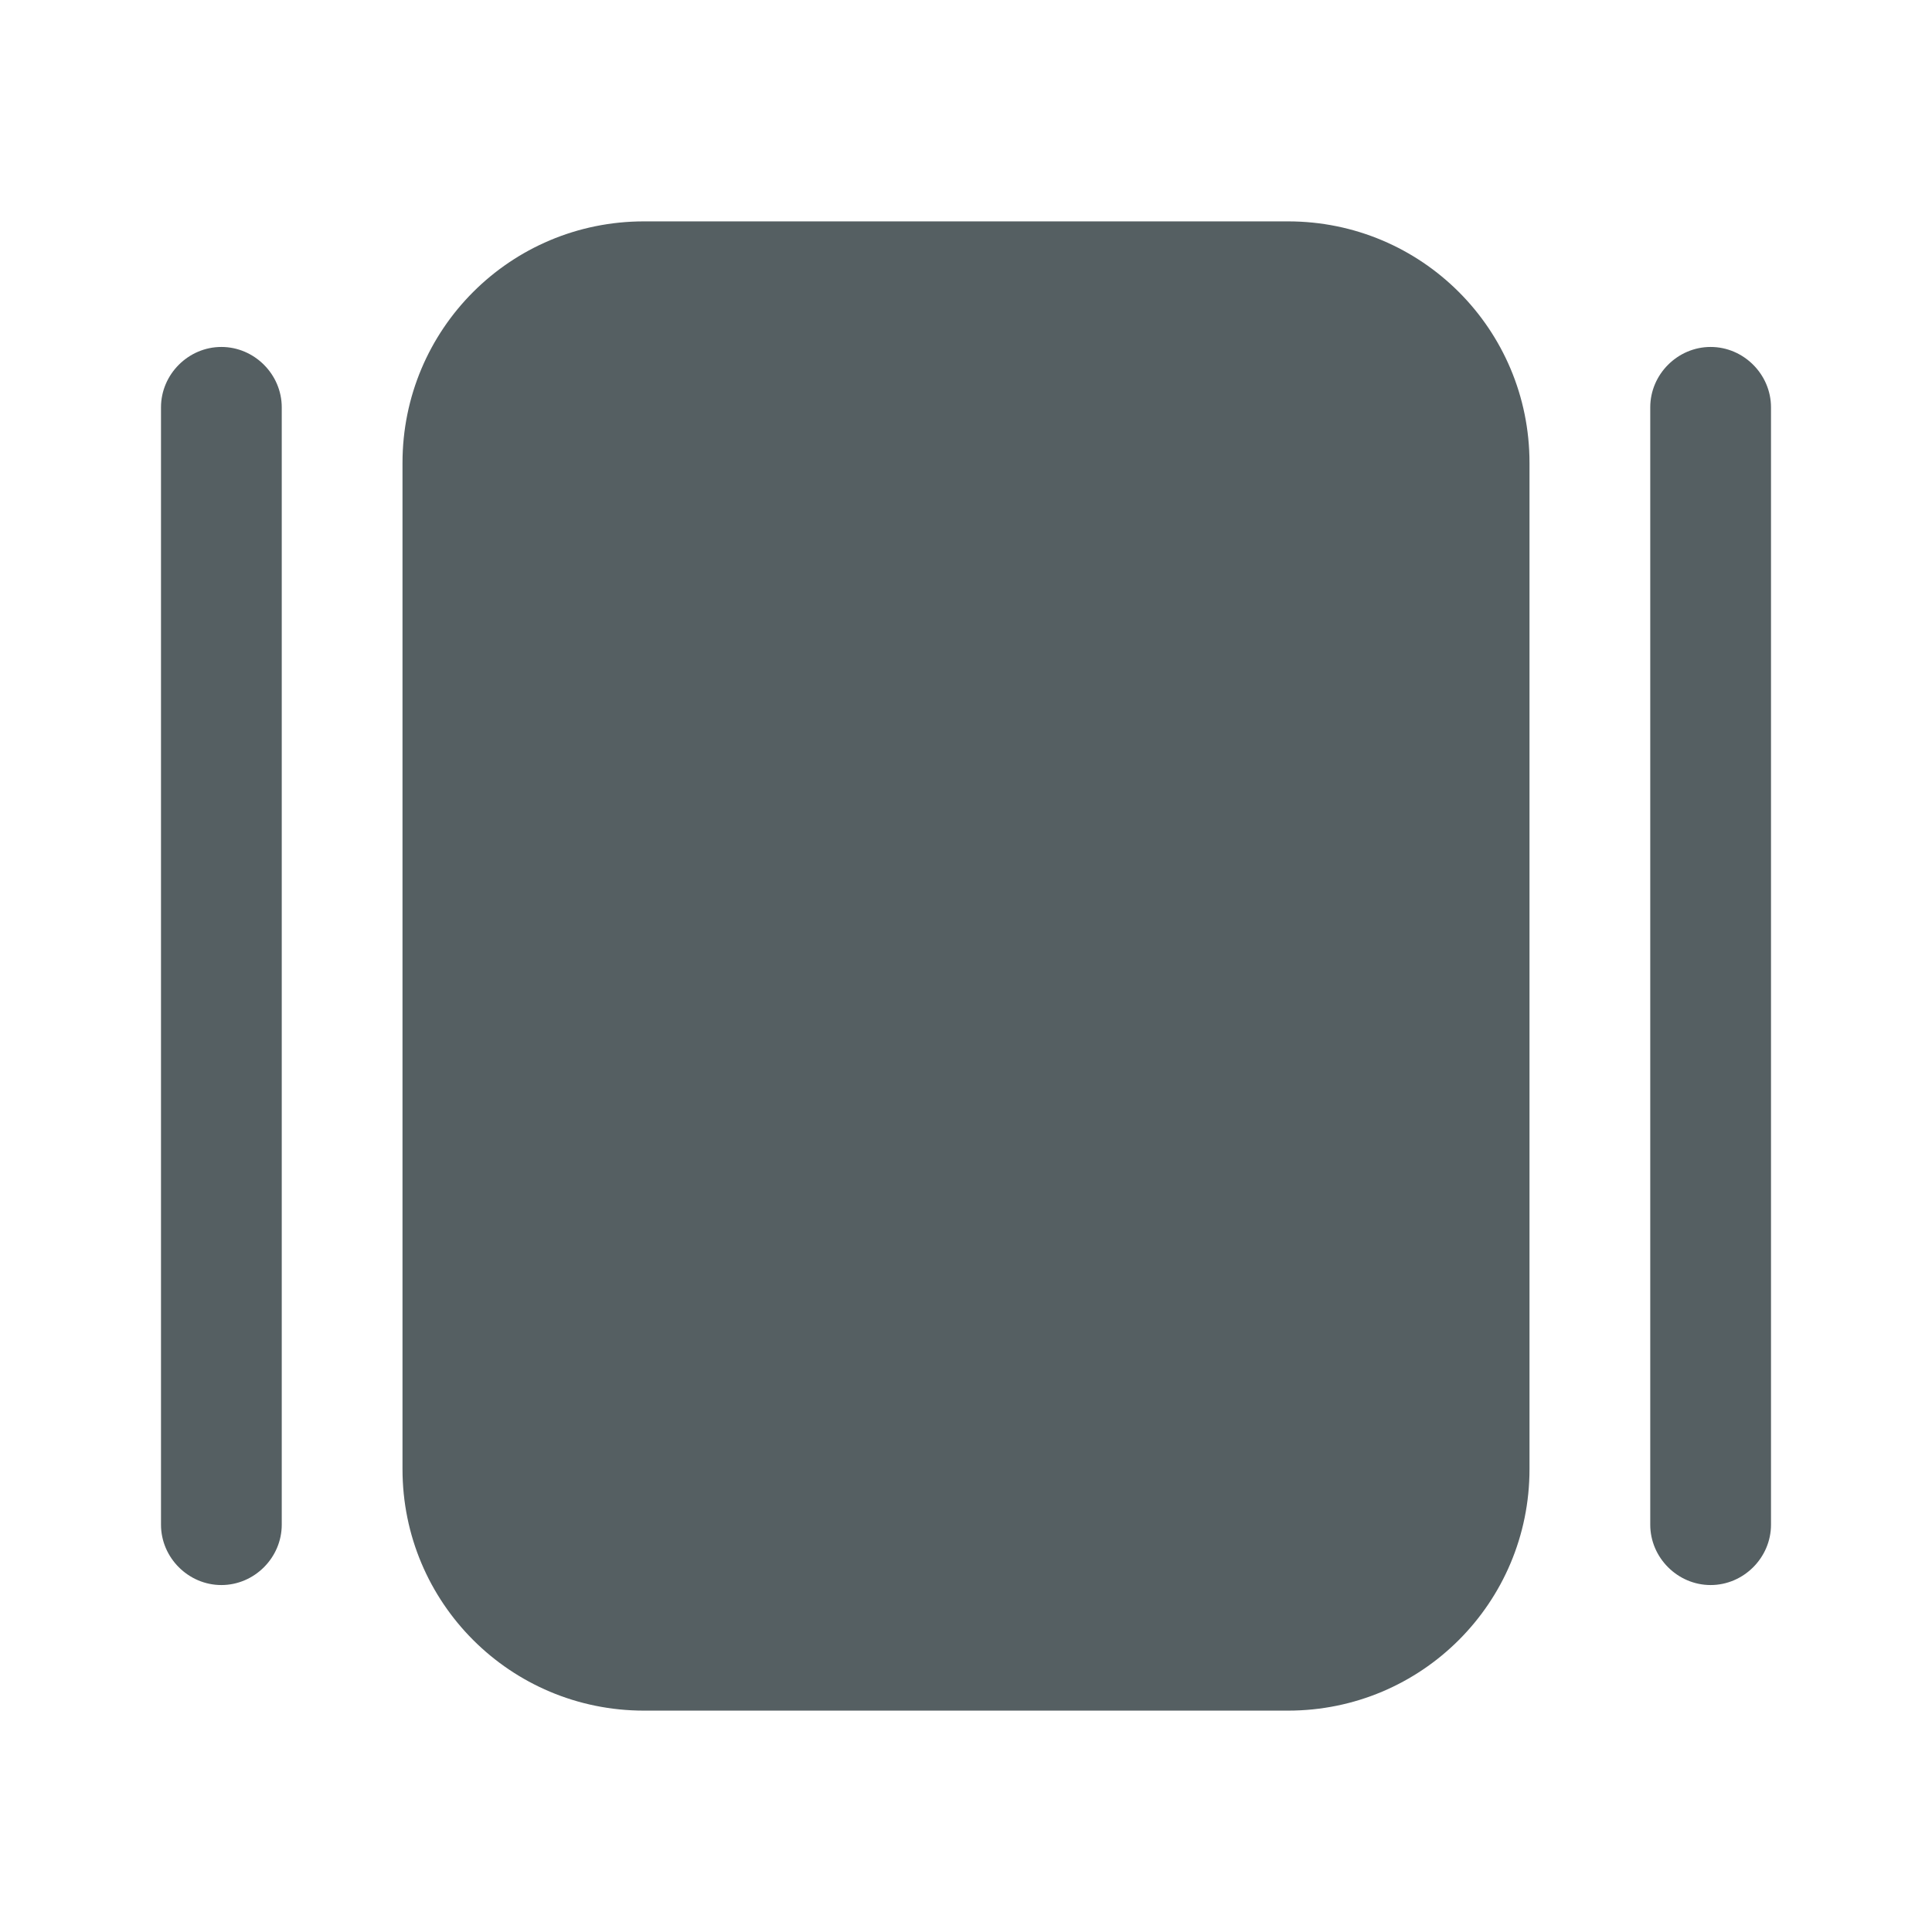 <svg width="24" height="24" viewBox="0 0 24 24" fill="none" xmlns="http://www.w3.org/2000/svg">
<path d="M3.5 5.06V18.94C3.5 19.35 3.16 19.69 2.75 19.69C2.34 19.69 2 19.35 2 18.94V5.06C2 4.65 2.34 4.31 2.75 4.31C3.16 4.31 3.5 4.65 3.5 5.06Z" fill="#555F62"/>
<path d="M22 5.06V18.94C22 19.35 21.66 19.69 21.25 19.69C20.84 19.69 20.5 19.35 20.5 18.94V5.06C20.5 4.65 20.84 4.31 21.25 4.31C21.66 4.31 22 4.65 22 5.06Z" fill="#555F62"/>
<path d="M8 21.25H16C17.66 21.25 19 19.91 19 18.25V5.75C19 4.09 17.66 2.75 16 2.75H8C6.34 2.75 5 4.09 5 5.75V18.25C5 19.91 6.34 21.25 8 21.25Z" fill="#555F62"/>
</svg>
